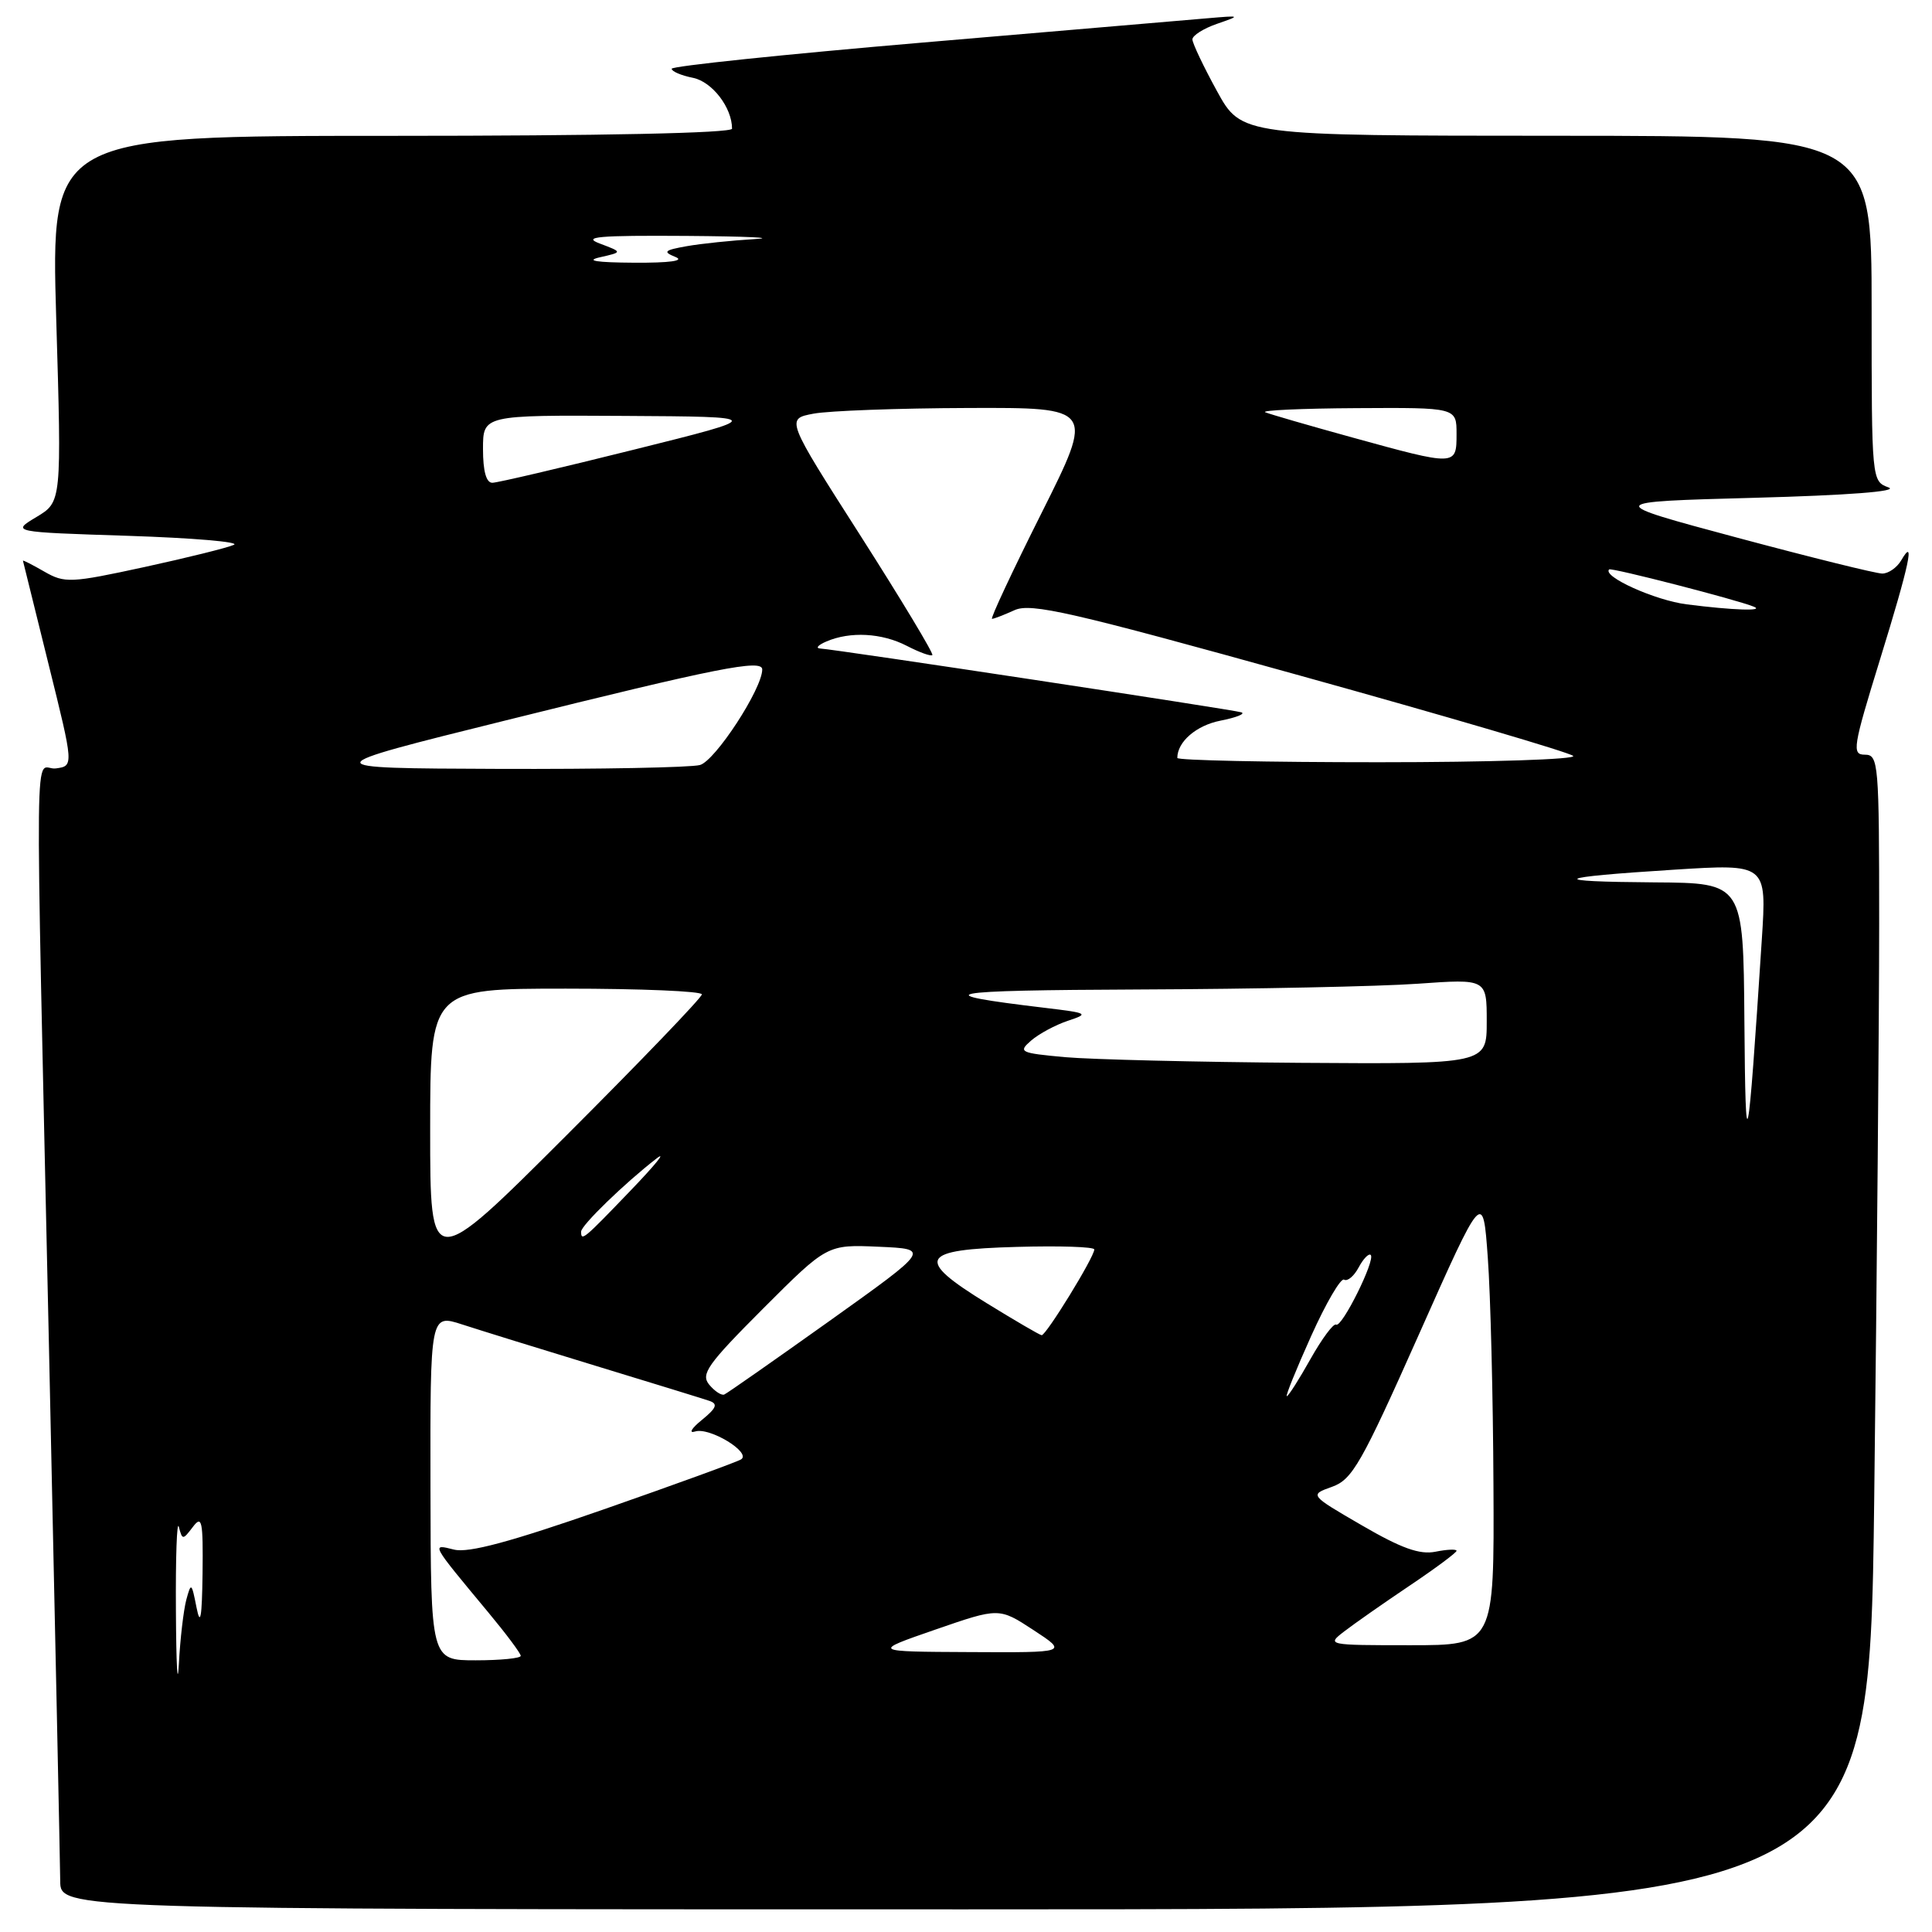<?xml version="1.0" encoding="UTF-8" standalone="no"?>
<!DOCTYPE svg PUBLIC "-//W3C//DTD SVG 1.1//EN" "http://www.w3.org/Graphics/SVG/1.1/DTD/svg11.dtd" >
<svg xmlns="http://www.w3.org/2000/svg" xmlns:xlink="http://www.w3.org/1999/xlink" version="1.1" viewBox="0 0 256 256">
 <g >
 <path fill="currentColor"
d=" M 248.34 198.84 C 248.70 169.04 249.00 134.62 249.00 122.34 C 249.00 101.10 248.91 100.00 247.11 100.00 C 245.36 100.00 245.51 99.05 249.11 87.39 C 253.02 74.74 253.81 71.00 251.92 74.25 C 251.36 75.21 250.23 76.00 249.41 76.00 C 248.59 76.00 239.95 73.86 230.21 71.25 C 212.50 66.50 212.50 66.50 232.50 65.96 C 244.83 65.63 251.64 65.11 250.25 64.59 C 248.01 63.77 248.00 63.70 248.00 40.88 C 248.00 18.00 248.00 18.00 206.25 17.99 C 164.50 17.98 164.50 17.98 161.25 12.06 C 159.46 8.80 158.00 5.72 158.00 5.22 C 158.00 4.71 159.46 3.78 161.25 3.16 C 164.45 2.05 164.44 2.04 160.00 2.42 C 157.53 2.64 140.54 4.08 122.25 5.64 C 103.96 7.20 89.00 8.76 89.00 9.11 C 89.00 9.46 90.26 10.00 91.81 10.31 C 94.36 10.82 97.00 14.25 97.00 17.05 C 97.00 17.64 79.80 18.00 51.87 18.00 C 6.74 18.00 6.74 18.00 7.45 42.25 C 8.17 66.50 8.17 66.50 4.84 68.50 C 1.50 70.50 1.50 70.50 17.00 71.00 C 25.53 71.28 31.82 71.81 31.00 72.19 C 30.18 72.57 24.83 73.90 19.12 75.14 C 9.35 77.26 8.57 77.29 5.87 75.74 C 4.29 74.83 3.02 74.18 3.04 74.30 C 3.06 74.41 4.59 80.58 6.43 88.00 C 9.78 101.50 9.78 101.50 7.39 101.82 C 4.51 102.20 4.62 92.85 6.50 179.00 C 7.30 215.57 7.96 247.19 7.98 249.25 C 8.00 253.00 8.00 253.00 127.84 253.00 C 247.67 253.00 247.67 253.00 248.34 198.84 Z  M 23.31 213.50 C 23.26 206.35 23.44 201.32 23.70 202.32 C 24.16 204.08 24.22 204.08 25.56 202.32 C 26.76 200.73 26.92 201.49 26.84 208.50 C 26.76 214.37 26.55 215.57 26.04 213.00 C 25.39 209.69 25.32 209.63 24.68 212.00 C 24.32 213.38 23.87 217.20 23.70 220.50 C 23.52 223.80 23.35 220.65 23.31 213.50 Z  M 57.04 197.06 C 57.00 174.12 57.00 174.12 61.25 175.50 C 63.59 176.26 71.58 178.74 79.00 181.00 C 86.42 183.26 93.17 185.34 93.99 185.62 C 95.16 186.02 94.95 186.56 92.99 188.16 C 91.62 189.27 91.22 189.96 92.11 189.68 C 94.02 189.07 99.63 192.49 98.19 193.38 C 97.64 193.72 89.45 196.70 80.00 200.00 C 67.64 204.31 62.08 205.81 60.16 205.33 C 57.11 204.57 57.01 204.39 64.71 213.66 C 67.07 216.50 69.00 219.08 69.00 219.41 C 69.00 219.73 66.32 220.00 63.04 220.00 C 57.08 220.00 57.08 220.00 57.04 197.06 Z  M 123.94 215.93 C 132.38 213.01 132.38 213.01 136.94 215.99 C 141.50 218.98 141.50 218.98 128.50 218.91 C 115.50 218.85 115.50 218.85 123.94 215.93 Z  M 178.12 216.17 C 179.43 215.16 183.31 212.44 186.75 210.13 C 190.19 207.82 193.00 205.73 193.00 205.49 C 193.00 205.25 191.75 205.30 190.21 205.61 C 188.12 206.03 185.69 205.16 180.46 202.12 C 173.50 198.08 173.50 198.08 176.50 197.01 C 179.19 196.05 180.39 193.94 188.00 176.85 C 196.50 157.75 196.50 157.75 197.14 166.63 C 197.50 171.51 197.84 185.06 197.89 196.75 C 198.00 218.00 198.00 218.00 186.87 218.00 C 175.87 218.00 175.76 217.98 178.12 216.17 Z  M 93.97 183.47 C 92.82 182.08 93.75 180.77 101.13 173.38 C 109.61 164.90 109.61 164.90 116.44 165.20 C 123.27 165.50 123.27 165.50 109.96 175.00 C 102.63 180.22 96.34 184.63 95.97 184.78 C 95.60 184.94 94.70 184.35 93.97 183.47 Z  M 173.73 177.04 C 175.70 172.66 177.67 169.29 178.10 169.56 C 178.54 169.83 179.41 169.10 180.03 167.94 C 180.65 166.78 181.37 166.04 181.63 166.29 C 182.28 166.95 177.79 175.99 177.04 175.52 C 176.70 175.31 175.18 177.36 173.65 180.07 C 172.13 182.78 170.72 185.00 170.51 185.00 C 170.31 185.00 171.76 181.42 173.73 177.04 Z  M 130.73 172.67 C 121.18 166.79 121.84 165.57 134.76 165.22 C 140.39 165.06 145.00 165.21 145.00 165.56 C 145.00 166.57 138.58 177.01 138.02 176.92 C 137.73 176.88 134.45 174.96 130.73 172.67 Z  M 57.00 149.74 C 57.00 131.00 57.00 131.00 75.00 131.00 C 84.90 131.00 93.00 131.34 93.00 131.76 C 93.00 132.18 84.90 140.61 75.00 150.50 C 57.00 168.48 57.00 168.48 57.00 149.74 Z  M 77.00 163.20 C 77.00 162.37 82.75 156.79 87.00 153.50 C 88.38 152.44 86.81 154.37 83.53 157.78 C 77.32 164.25 77.00 164.52 77.00 163.20 Z  M 231.14 135.25 C 231.00 117.00 231.00 117.00 219.25 116.92 C 204.79 116.82 205.64 116.26 221.80 115.24 C 234.10 114.46 234.10 114.46 233.45 124.48 C 231.57 153.38 231.29 154.66 231.14 135.25 Z  M 141.13 140.08 C 135.14 139.53 134.88 139.40 136.63 137.88 C 137.66 136.99 139.85 135.81 141.50 135.26 C 144.34 134.32 144.18 134.23 138.50 133.55 C 122.47 131.64 124.62 131.22 151.10 131.11 C 166.27 131.05 182.81 130.71 187.85 130.35 C 197.00 129.70 197.00 129.70 197.00 135.35 C 197.00 141.00 197.00 141.00 172.25 140.83 C 158.64 140.73 144.64 140.39 141.13 140.08 Z  M 67.00 95.46 C 95.08 88.48 101.00 87.30 101.00 88.71 C 101.00 91.27 94.76 100.83 92.74 101.37 C 91.51 101.70 79.47 101.93 66.00 101.88 C 41.50 101.79 41.50 101.79 67.00 95.46 Z  M 156.00 100.43 C 156.00 98.29 158.51 96.12 161.72 95.49 C 163.80 95.08 165.05 94.59 164.50 94.39 C 163.49 94.04 110.84 86.06 108.67 85.93 C 108.03 85.89 108.40 85.47 109.50 85.00 C 112.66 83.64 116.84 83.87 120.14 85.57 C 121.82 86.44 123.34 86.99 123.54 86.80 C 123.73 86.60 119.44 79.48 114.01 70.97 C 104.12 55.50 104.12 55.50 107.81 54.81 C 109.84 54.43 119.04 54.09 128.26 54.06 C 145.01 54.00 145.01 54.00 138.00 68.00 C 134.14 75.70 131.19 82.00 131.45 82.00 C 131.70 82.00 133.04 81.48 134.43 80.85 C 136.60 79.86 141.92 81.08 172.23 89.51 C 191.63 94.90 207.93 99.69 208.45 100.16 C 208.97 100.62 197.38 101.00 182.70 101.00 C 168.01 101.00 156.00 100.75 156.00 100.43 Z  M 223.50 80.08 C 219.30 79.55 212.28 76.38 213.22 75.45 C 213.49 75.18 230.20 79.48 232.39 80.39 C 233.89 81.00 229.59 80.86 223.50 80.08 Z  M 64.00 59.50 C 64.00 55.00 64.00 55.00 82.75 55.11 C 101.50 55.22 101.50 55.22 84.00 59.58 C 74.38 61.98 65.94 63.96 65.25 63.97 C 64.43 63.99 64.00 62.45 64.00 59.50 Z  M 179.16 57.96 C 173.47 56.39 168.29 54.89 167.66 54.63 C 167.02 54.37 172.46 54.12 179.75 54.08 C 193.00 54.00 193.00 54.00 193.00 57.50 C 193.00 61.77 192.98 61.77 179.16 57.96 Z  M 79.50 34.09 C 82.50 33.41 82.50 33.41 79.50 32.28 C 77.06 31.37 79.23 31.18 91.00 31.26 C 98.97 31.32 103.03 31.51 100.00 31.68 C 96.97 31.86 92.92 32.28 91.00 32.62 C 88.01 33.15 87.79 33.36 89.50 34.05 C 90.77 34.56 88.76 34.84 84.00 34.81 C 79.00 34.78 77.50 34.54 79.50 34.09 Z "/>
</g>
</svg>